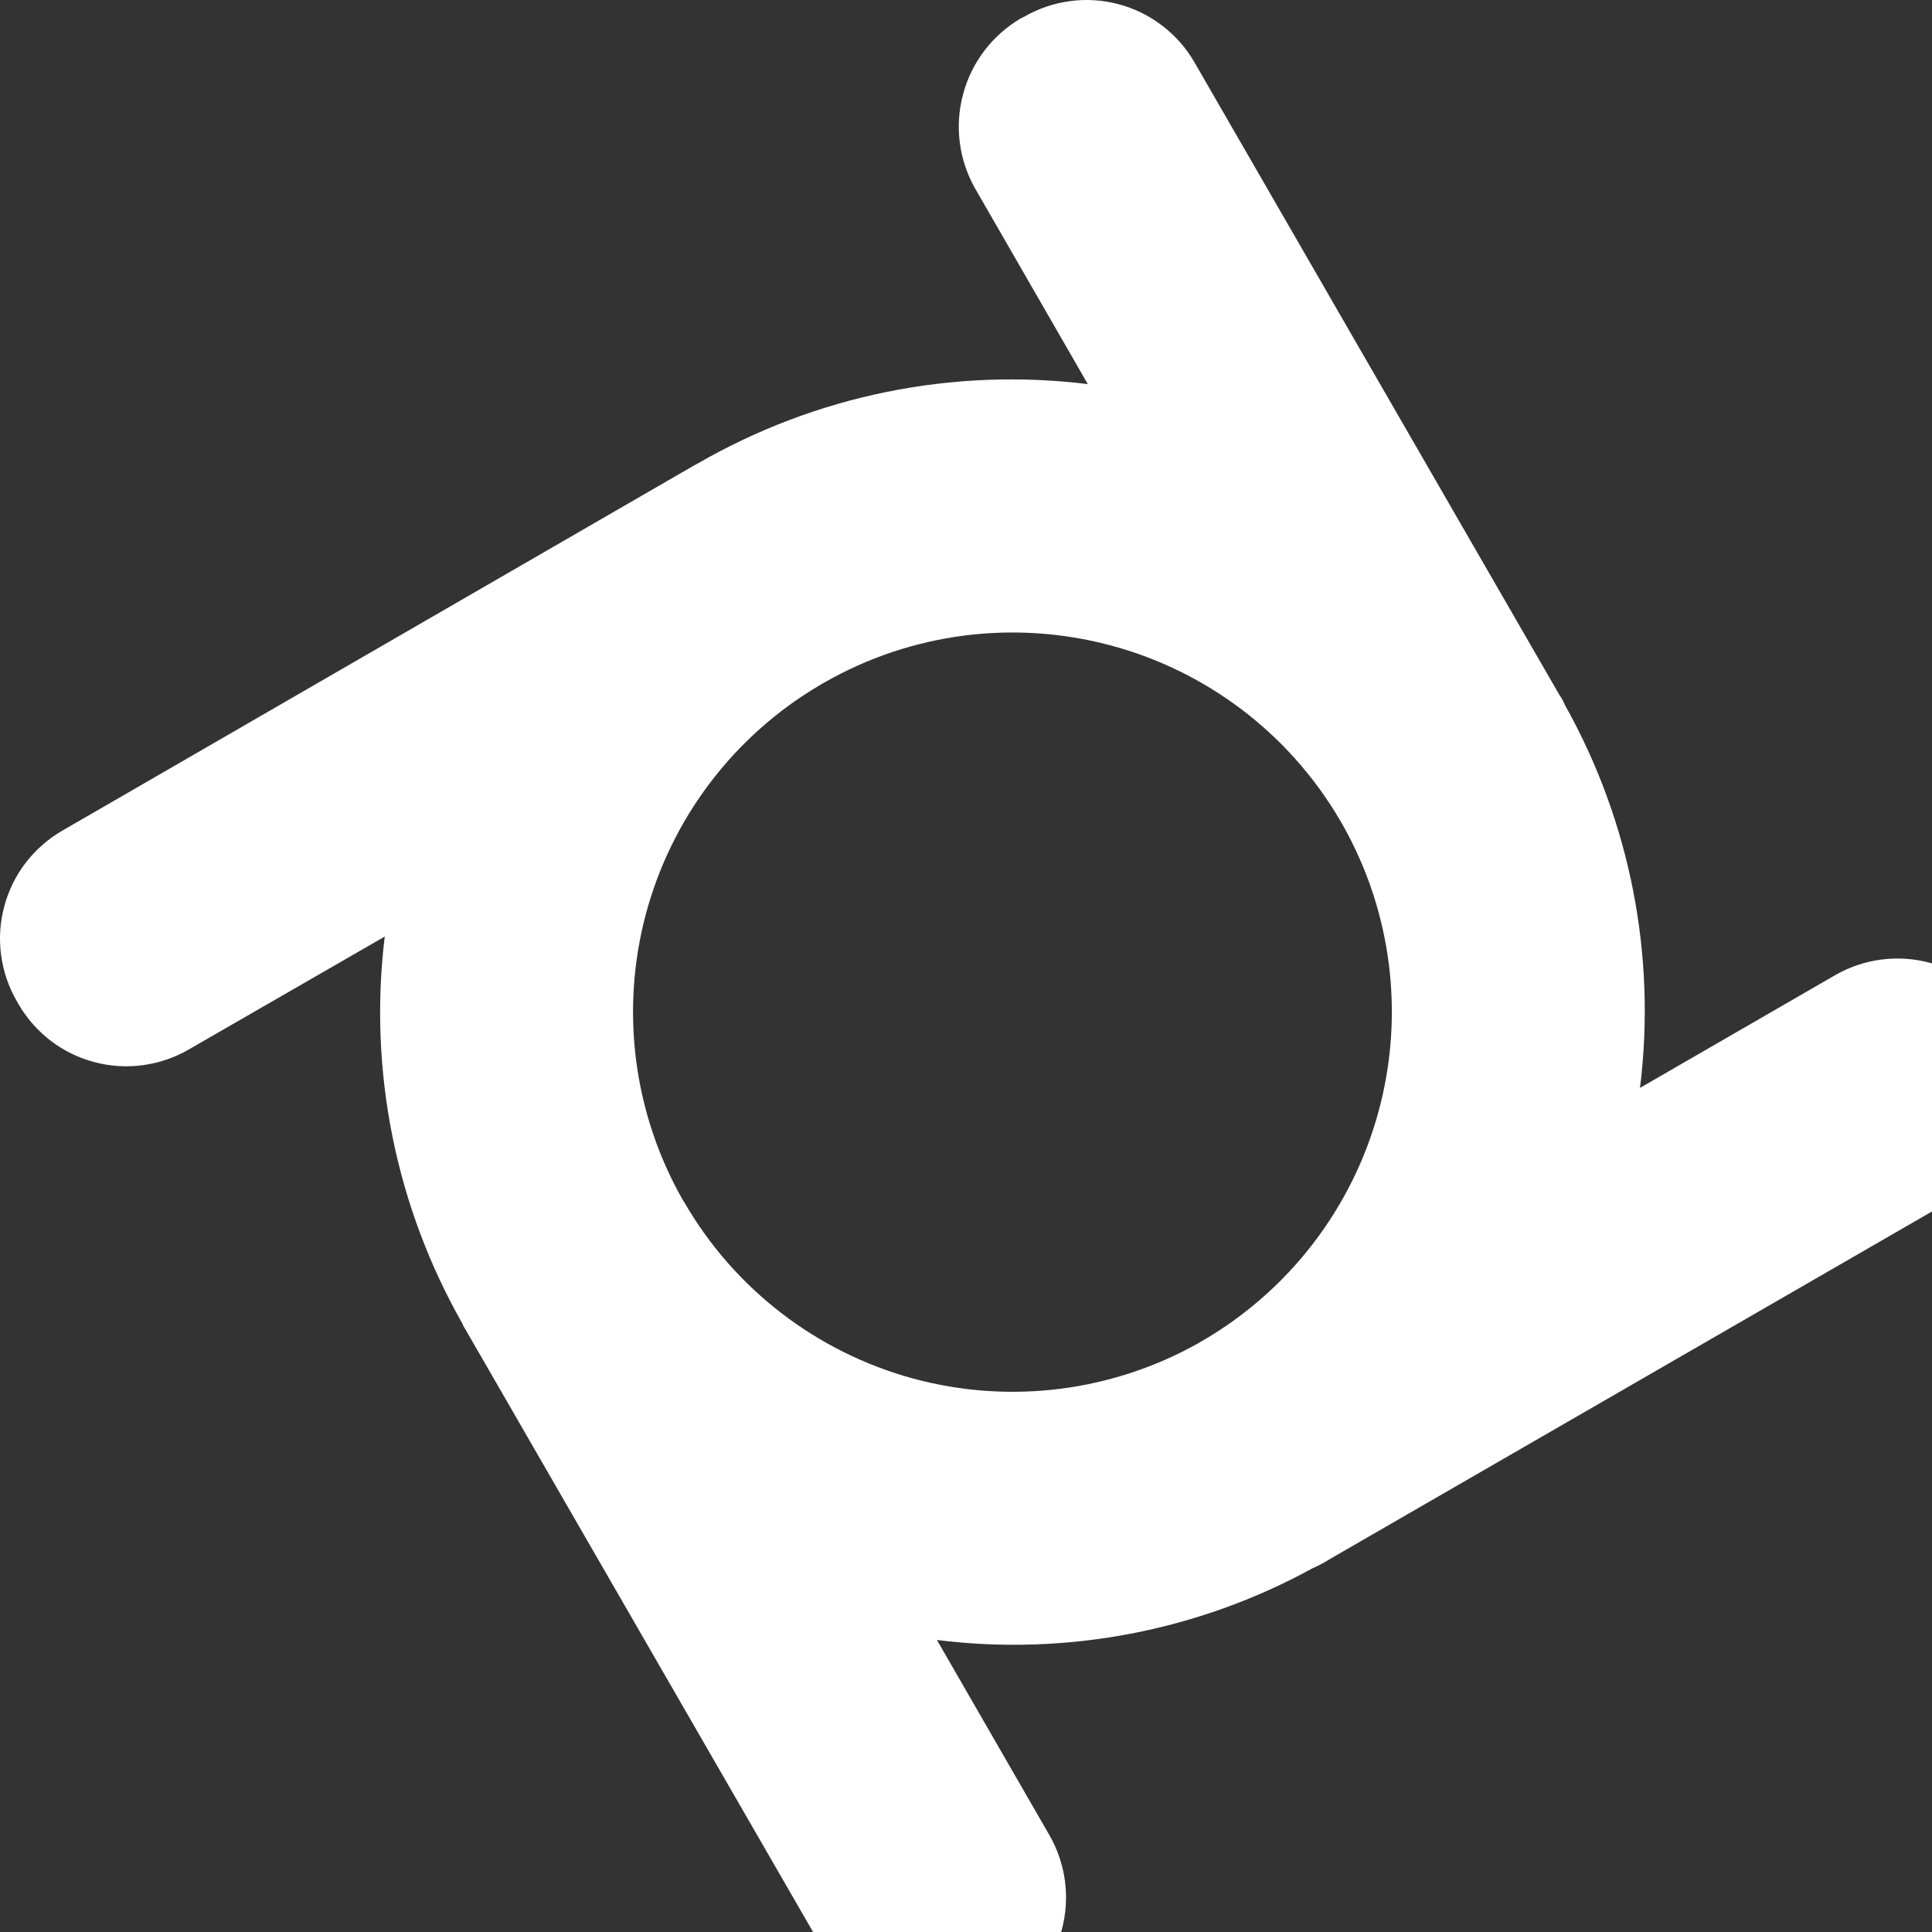 <svg width="18" height="18" viewBox="5 5 21 21" fill="none" xmlns="http://www.w3.org/2000/svg">
<rect x="5" y="5" width="21" height="21" fill="#333333" stroke="none"/>
<path d="M26.821 16.129L26.803 16.096C26.622 15.786 26.327 15.559 25.98 15.466C25.633 15.372 25.264 15.419 24.952 15.597L22.826 16.825C23.005 15.386 22.719 13.928 22.01 12.663C21.998 12.635 21.985 12.607 21.969 12.581L21.955 12.562L17.983 5.677C17.894 5.523 17.776 5.388 17.634 5.28C17.493 5.171 17.332 5.092 17.16 5.046C16.988 5 16.809 4.988 16.633 5.012C16.456 5.035 16.286 5.093 16.132 5.182L16.095 5.2C15.786 5.382 15.56 5.678 15.468 6.025C15.375 6.371 15.423 6.741 15.601 7.052L16.824 9.175C15.355 8.994 13.868 9.297 12.586 10.037L12.536 10.064L5.677 14.029C5.523 14.118 5.388 14.237 5.279 14.378C5.171 14.519 5.092 14.681 5.046 14.853C5 15.024 4.988 15.204 5.012 15.38C5.035 15.557 5.093 15.727 5.182 15.881L5.2 15.913C5.289 16.067 5.408 16.202 5.549 16.311C5.69 16.419 5.851 16.498 6.023 16.544C6.195 16.59 6.374 16.602 6.551 16.578C6.727 16.555 6.897 16.497 7.051 16.408L9.182 15.18C9.004 16.639 9.302 18.116 10.029 19.392C10.032 19.404 10.037 19.415 10.043 19.424L10.052 19.438L14.024 26.323C14.205 26.634 14.501 26.861 14.848 26.954C15.195 27.047 15.564 26.998 15.876 26.819L15.912 26.8C16.222 26.619 16.449 26.323 16.541 25.976C16.634 25.629 16.586 25.26 16.407 24.948L15.184 22.826C16.593 23.002 18.021 22.729 19.266 22.047C19.321 22.023 19.375 21.995 19.426 21.964L19.44 21.955L26.326 17.98C26.636 17.799 26.861 17.503 26.954 17.156C27.046 16.81 26.999 16.44 26.821 16.129ZM12.435 18.063C12.43 18.058 12.43 18.054 12.425 18.049C11.887 17.108 11.741 15.992 12.018 14.944C12.296 13.895 12.976 12.998 13.91 12.448C13.919 12.443 13.933 12.434 13.942 12.429C13.951 12.425 13.956 12.42 13.965 12.416C14.906 11.879 16.02 11.735 17.067 12.014C18.114 12.292 19.009 12.972 19.559 13.905C19.564 13.915 19.573 13.928 19.578 13.937C19.582 13.947 19.587 13.951 19.591 13.96C20.129 14.908 20.27 16.031 19.984 17.082C19.698 18.134 19.009 19.03 18.066 19.576C18.061 19.58 18.056 19.58 18.052 19.585C17.105 20.126 15.982 20.27 14.929 19.985C13.876 19.699 12.979 19.008 12.435 18.063Z" fill="#ffffff"/>
</svg>

